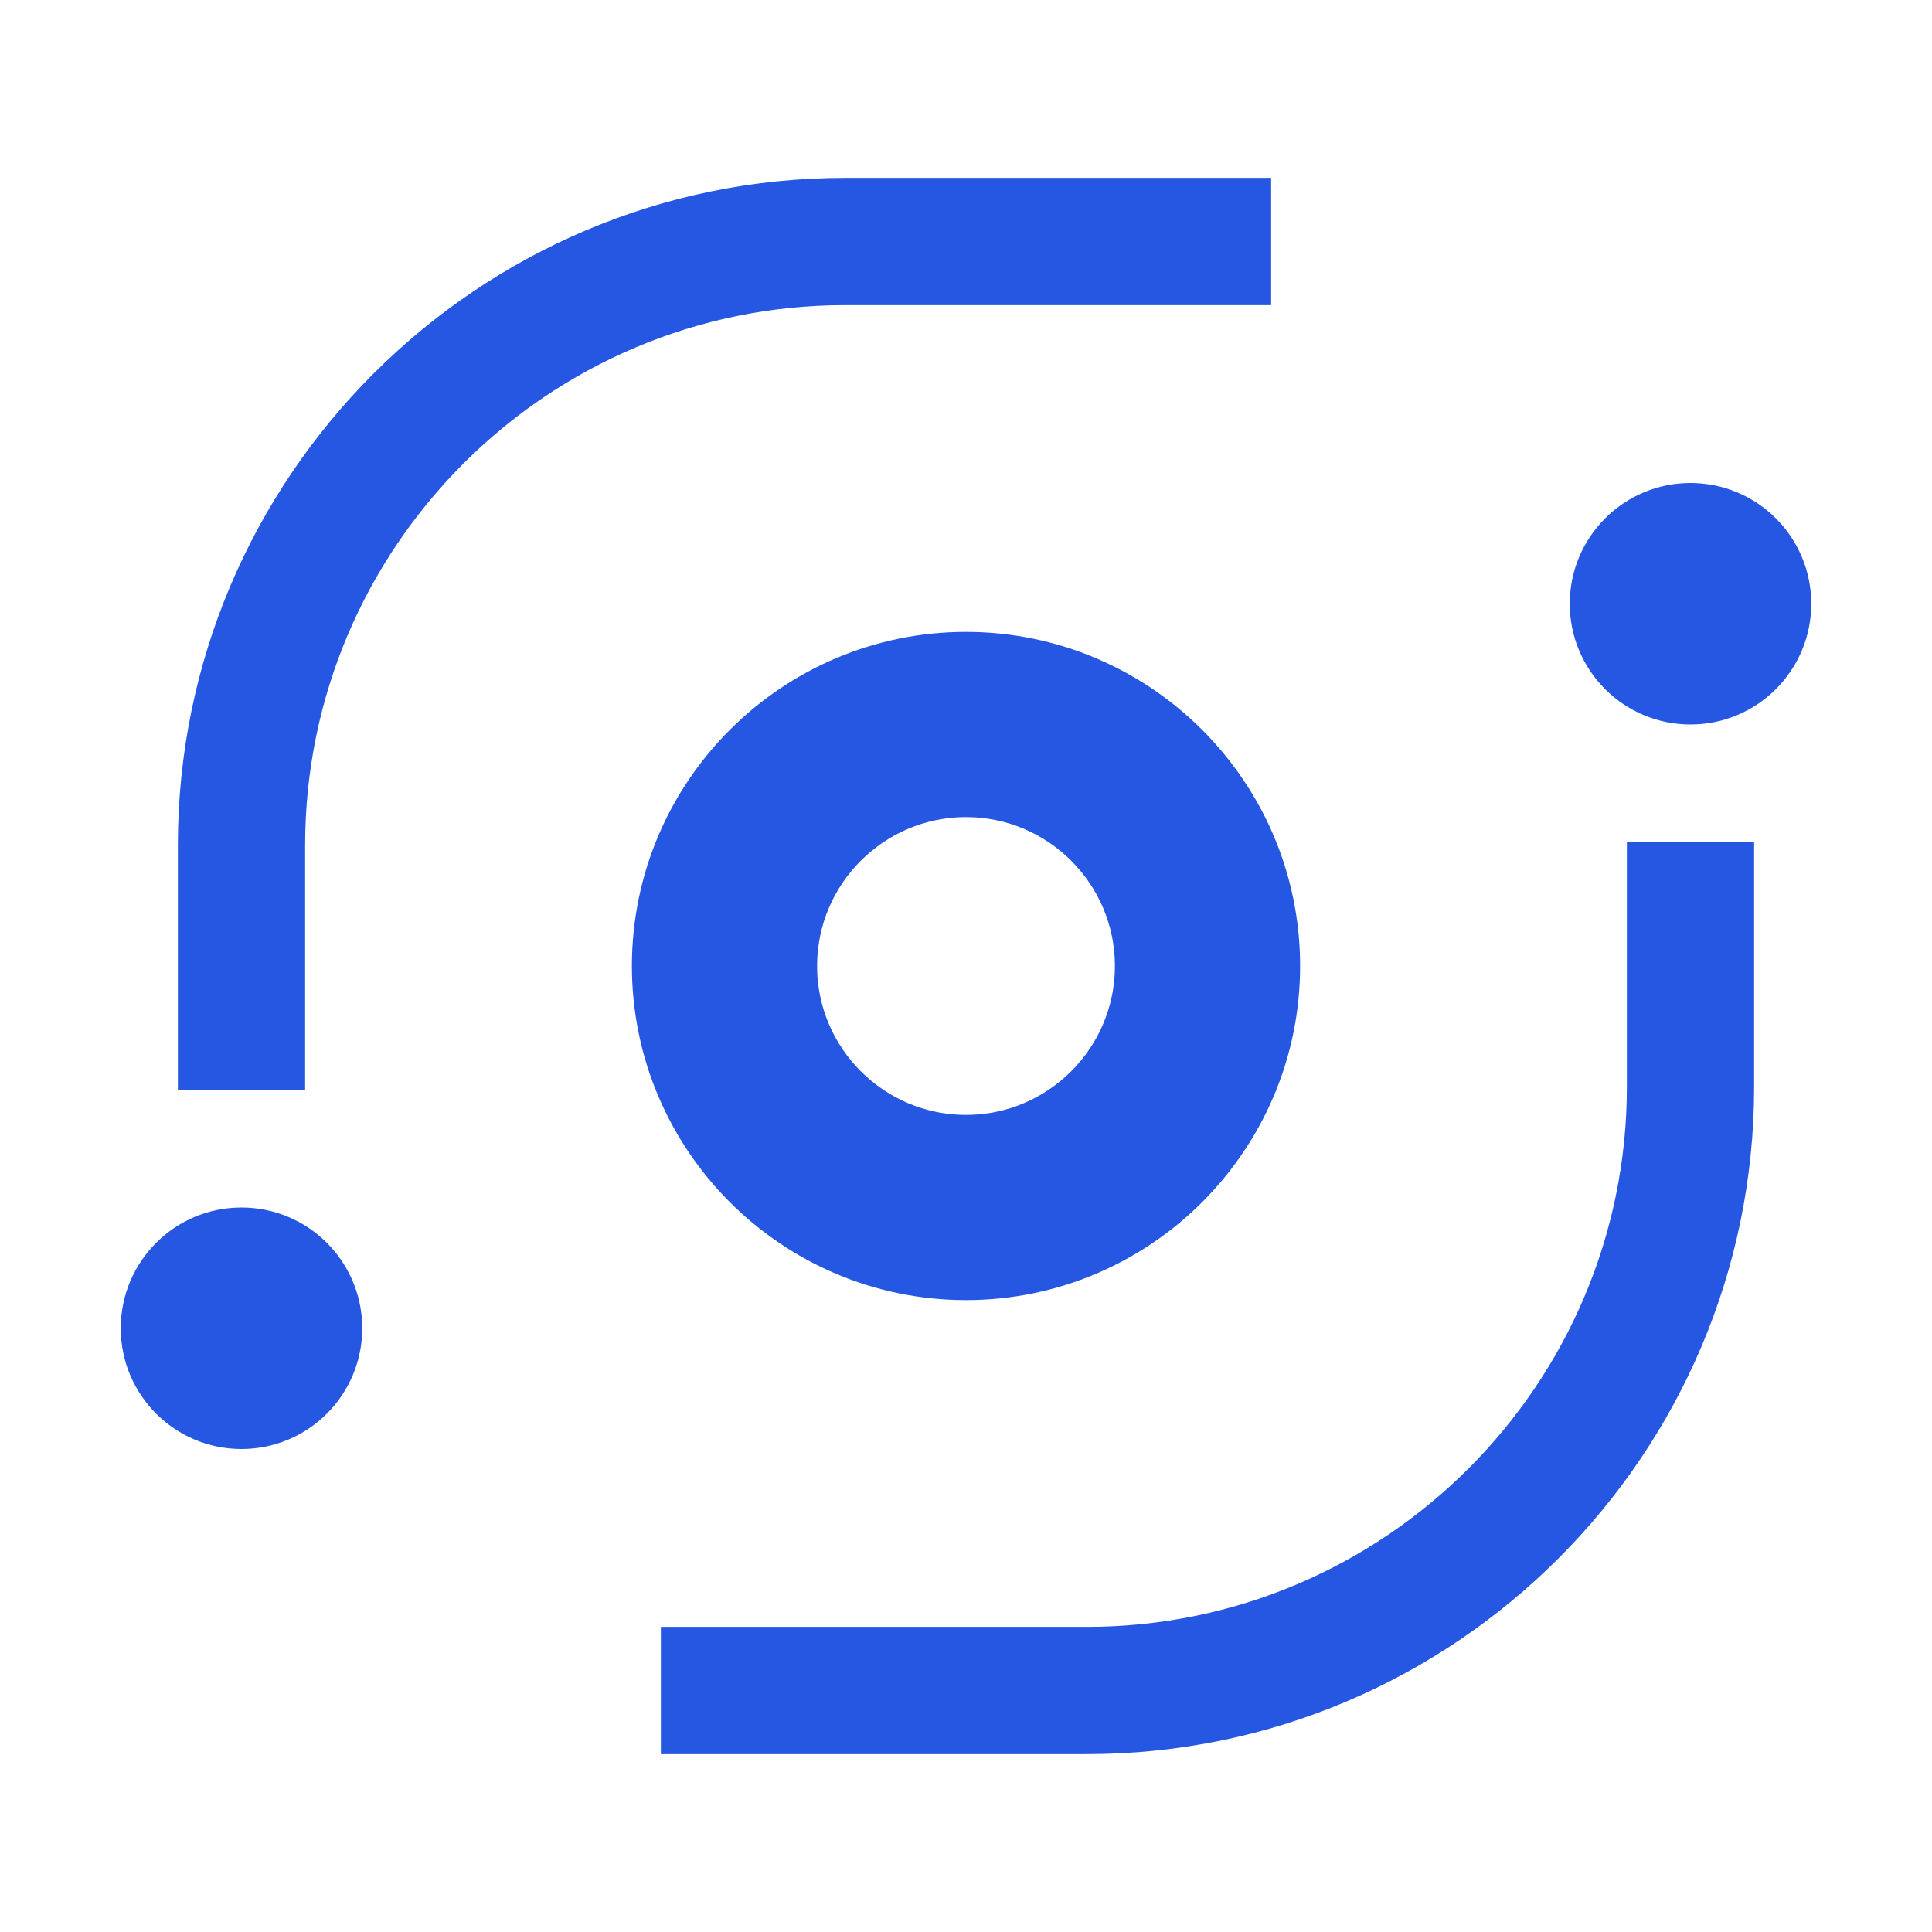 <svg width="30" height="30" viewBox="0 0 30 30" fill="none" xmlns="http://www.w3.org/2000/svg">
<path d="M28.075 9.375C28.075 10.383 27.258 11.2 26.25 11.2C25.242 11.2 24.425 10.383 24.425 9.375C24.425 8.367 25.242 7.55 26.25 7.55C27.258 7.55 28.075 8.367 28.075 9.375Z" fill="#2657E2" stroke="#2657E2" stroke-width="0.1"/>
<path d="M16.875 27.188H10.312V25.312H16.875C21.528 25.312 25.312 21.528 25.312 16.875V13.125H27.188V16.875C27.188 22.561 22.561 27.188 16.875 27.188Z" fill="#2657E2" stroke="#2657E2" stroke-width="0.1"/>
<path d="M15 19.688C12.415 19.688 10.312 17.585 10.312 15C10.312 12.415 12.415 10.312 15 10.312C17.585 10.312 19.688 12.415 19.688 15C19.688 17.585 17.585 19.688 15 19.688ZM15 12.188C13.449 12.188 12.188 13.449 12.188 15C12.188 16.551 13.449 17.812 15 17.812C16.551 17.812 17.812 16.551 17.812 15C17.812 13.449 16.551 12.188 15 12.188Z" fill="#2657E2" stroke="#2657E2"/>
<path d="M5.575 20.625C5.575 21.633 4.758 22.45 3.75 22.45C2.742 22.45 1.925 21.633 1.925 20.625C1.925 19.617 2.742 18.8 3.75 18.8C4.758 18.8 5.575 19.617 5.575 20.625Z" fill="#2657E2" stroke="#2657E2" stroke-width="0.1"/>
<path d="M4.688 16.875H2.812V13.125C2.812 7.439 7.439 2.812 13.125 2.812H19.688V4.688H13.125C8.472 4.688 4.688 8.472 4.688 13.125V16.875Z" fill="#2657E2" stroke="#2657E2" stroke-width="0.1"/>
</svg>
